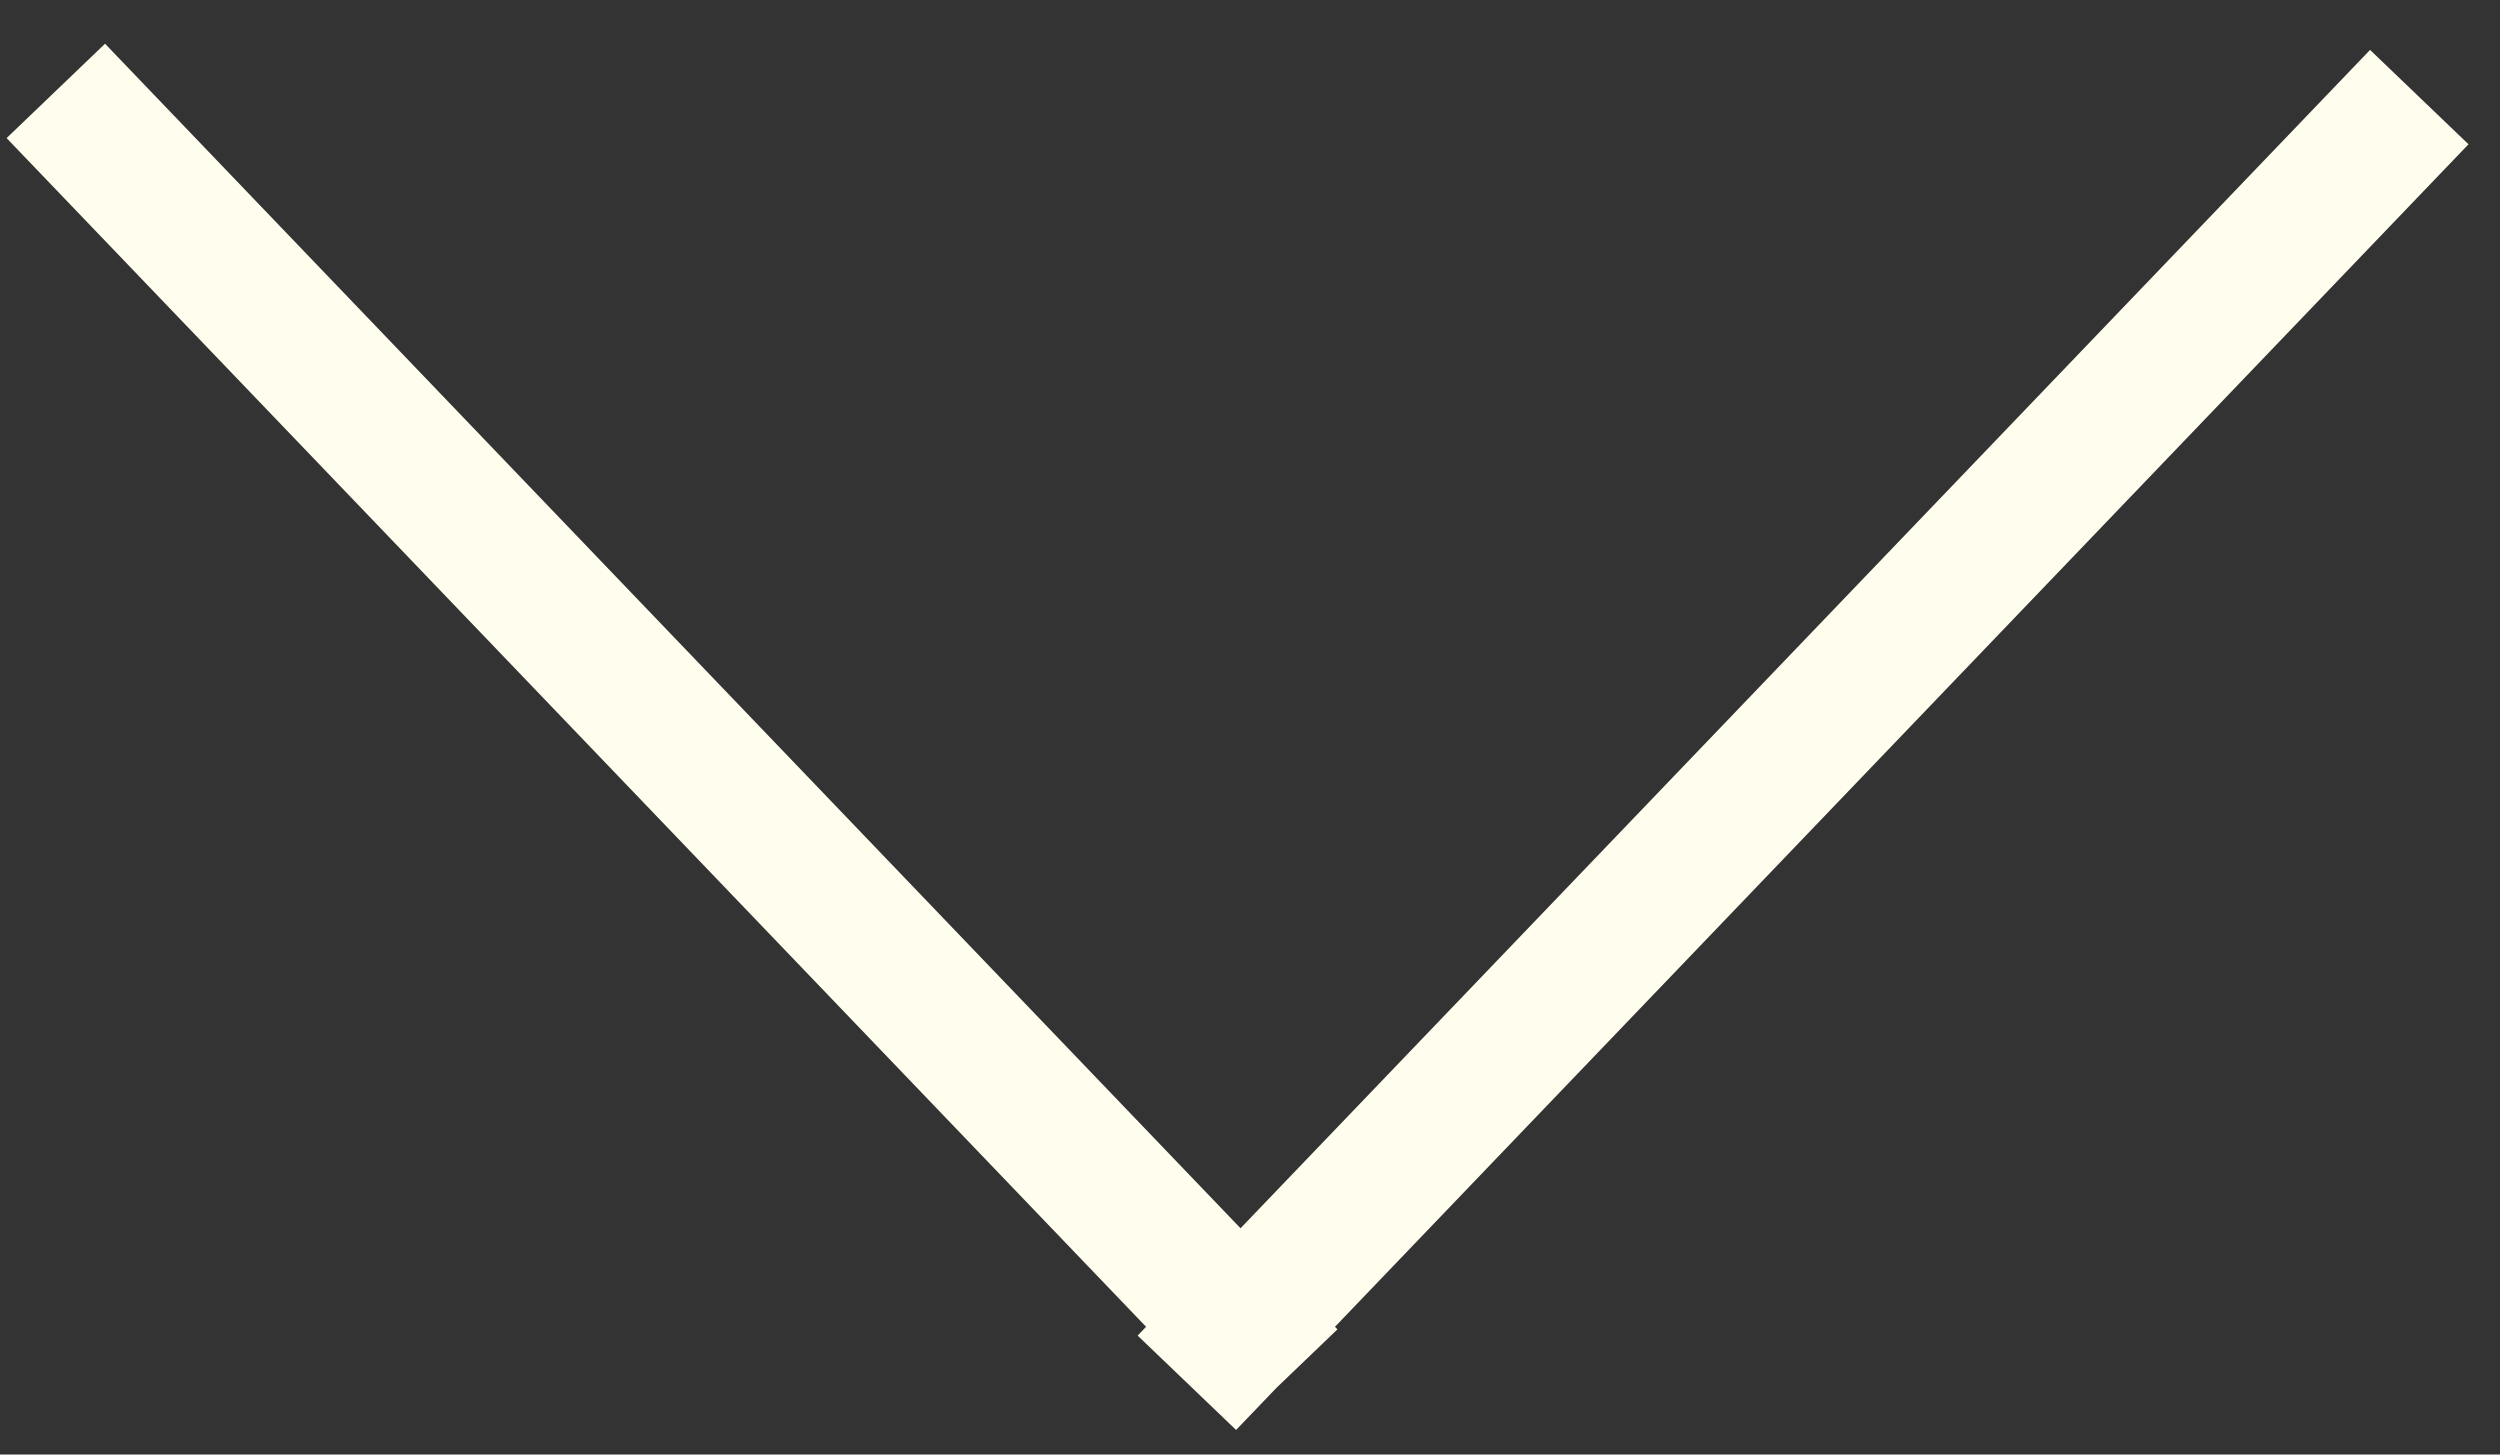 <svg width="55" height="32" viewBox="0 0 55 32" fill="none" xmlns="http://www.w3.org/2000/svg">
<rect x="0" y="0" width="55" height="32" fill="#333333" stroke="none"/>
<path d="M26.111 30.421L53.224 2.136M1.228 2L28.341 30.284" stroke="#FFFDED" stroke-width="3"/>
</svg>
